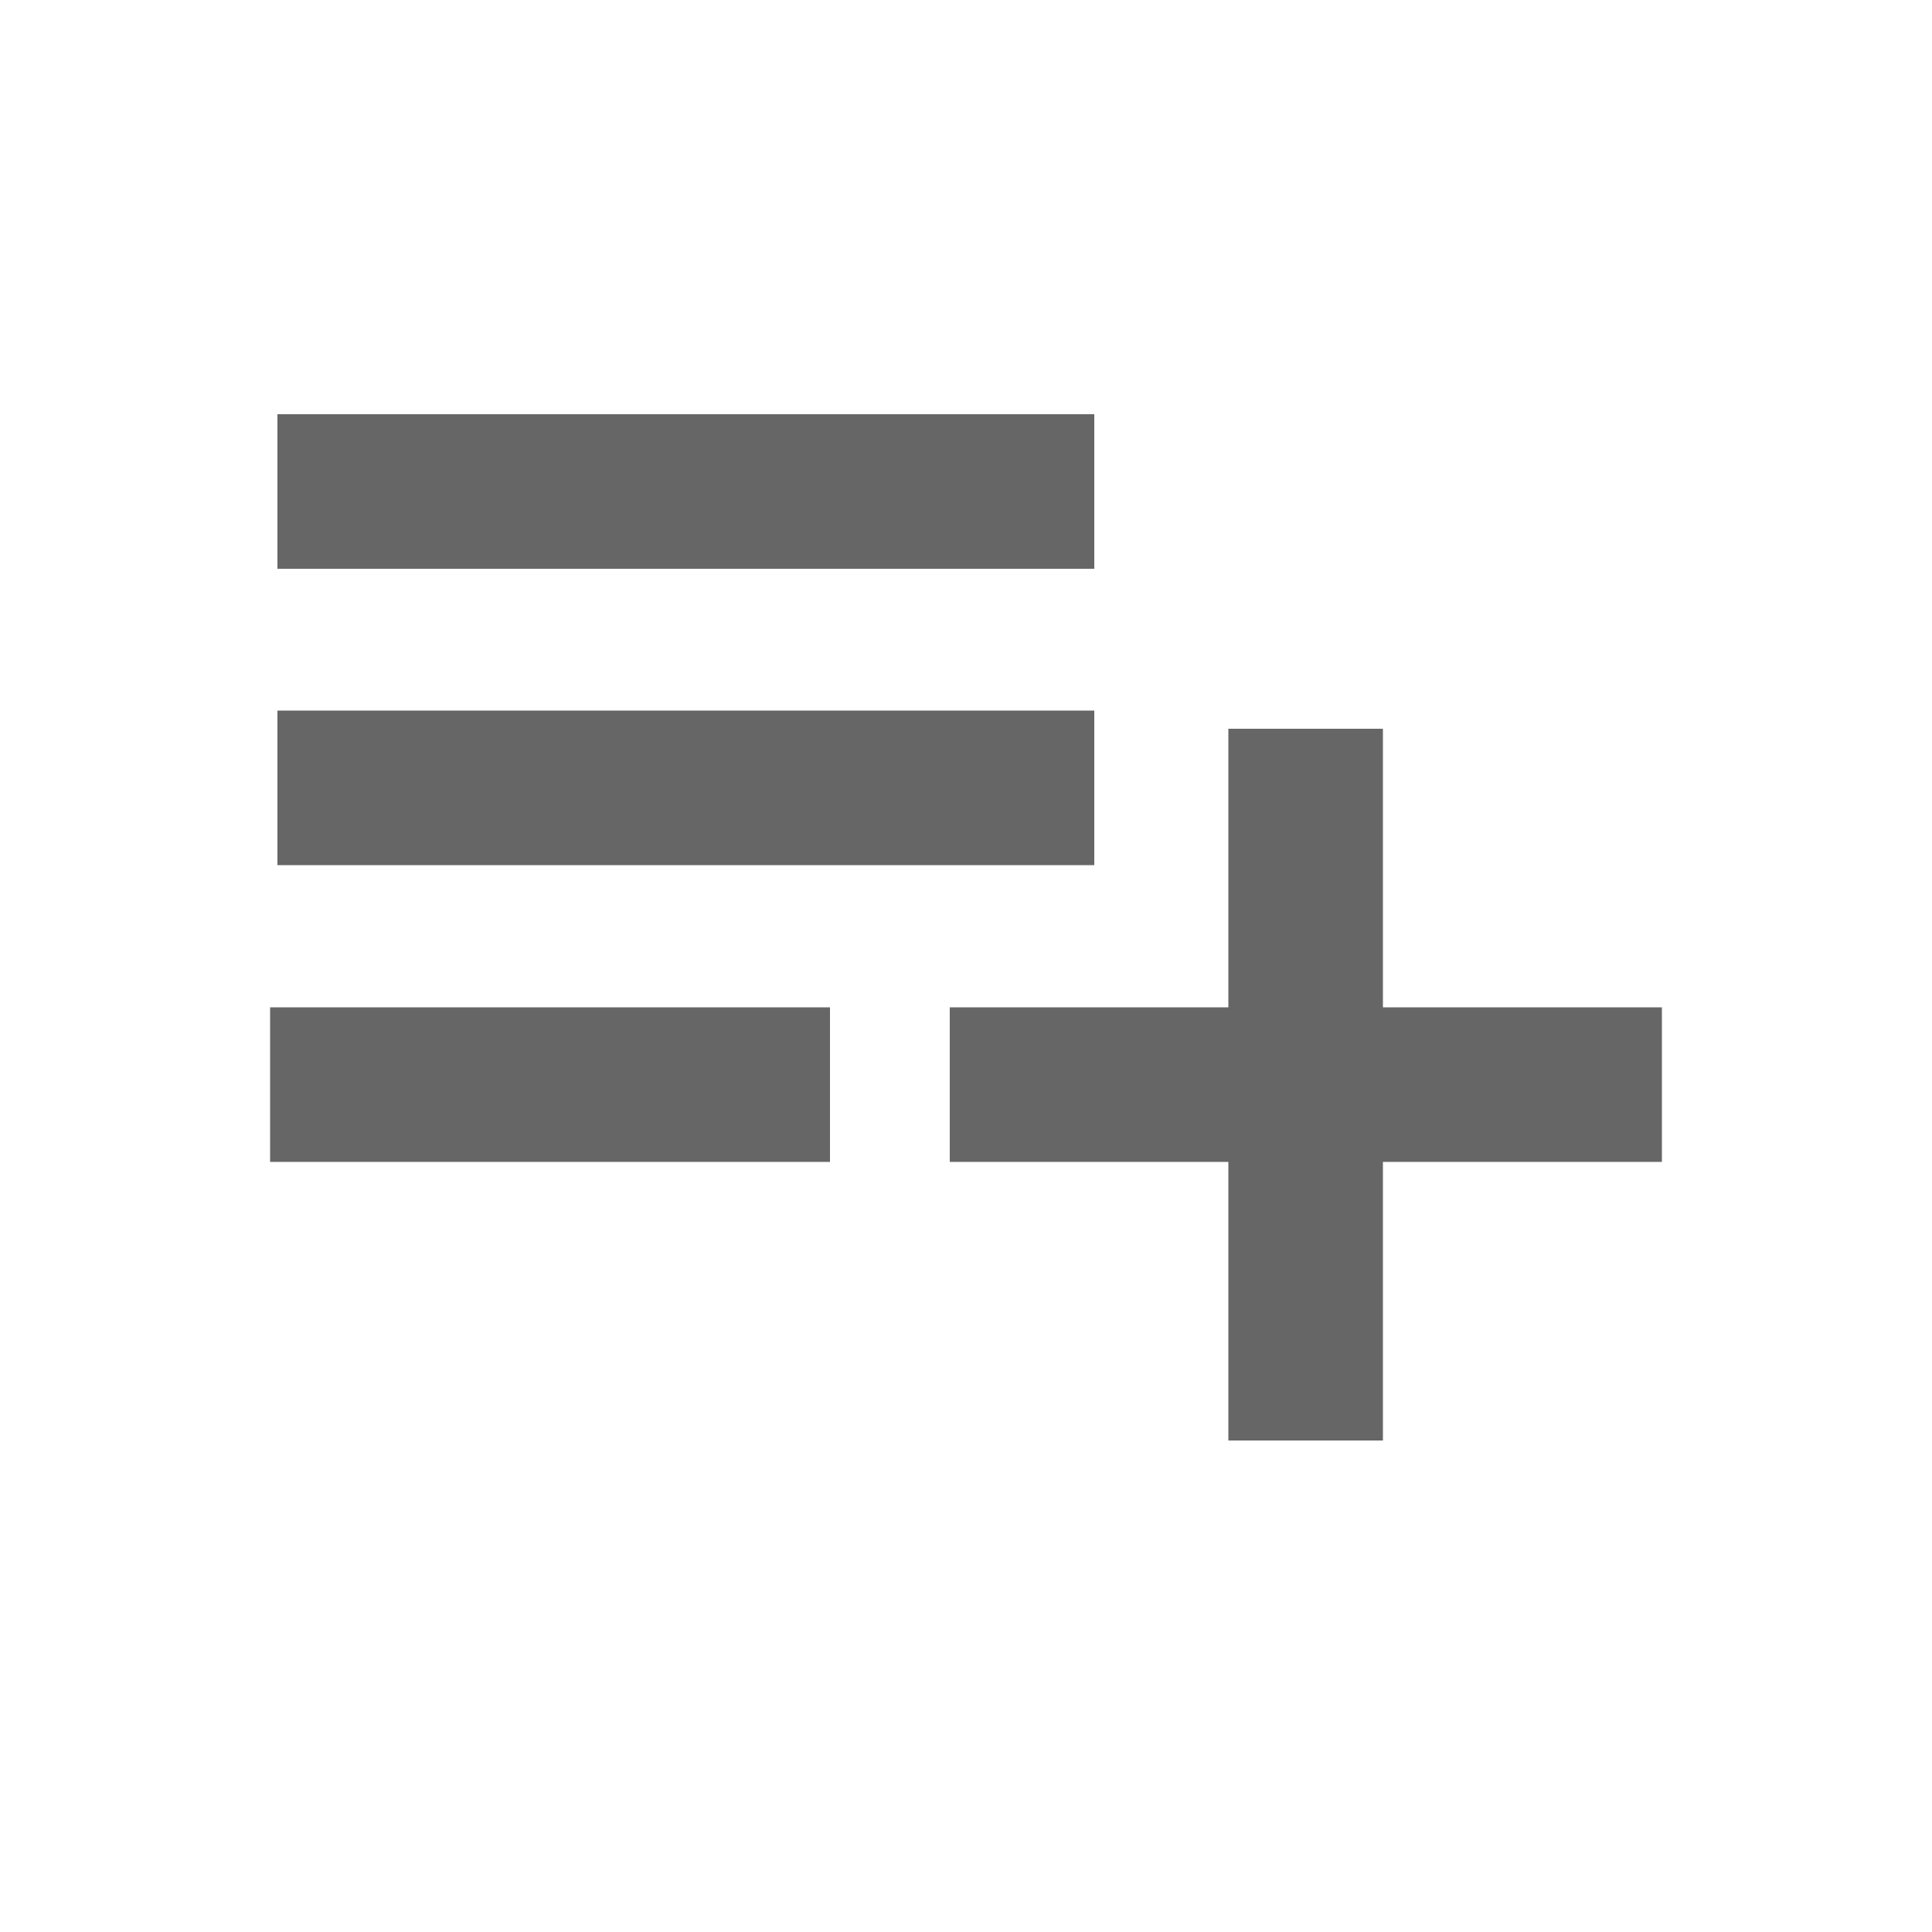 <?xml version="1.0" encoding="utf-8"?>
<!-- Generator: Adobe Illustrator 24.3.0, SVG Export Plug-In . SVG Version: 6.00 Build 0)  -->
<svg version="1.1" id="Layer_1" xmlns="http://www.w3.org/2000/svg" xmlns:xlink="http://www.w3.org/1999/xlink" x="0px" y="0px"
	 viewBox="0 0 500 500" style="enable-background:new 0 0 500 500;" xml:space="preserve">
<style type="text/css">
	.st0{fill:none;stroke:#666666;stroke-width:40;stroke-miterlimit:10;}
</style>
<g>
	<line class="st0" x1="71.8" y1="127.2" x2="283.2" y2="127.2"/>
	<line class="st0" x1="71.8" y1="203.9" x2="283.2" y2="203.9"/>
	<line class="st0" x1="69.9" y1="280.7" x2="214.8" y2="280.7"/>
	<g>
		<line class="st0" x1="337.9" y1="372.8" x2="337.9" y2="188.6"/>
		<line class="st0" x1="245.8" y1="280.7" x2="430.1" y2="280.7"/>
	</g>
</g>
</svg>
